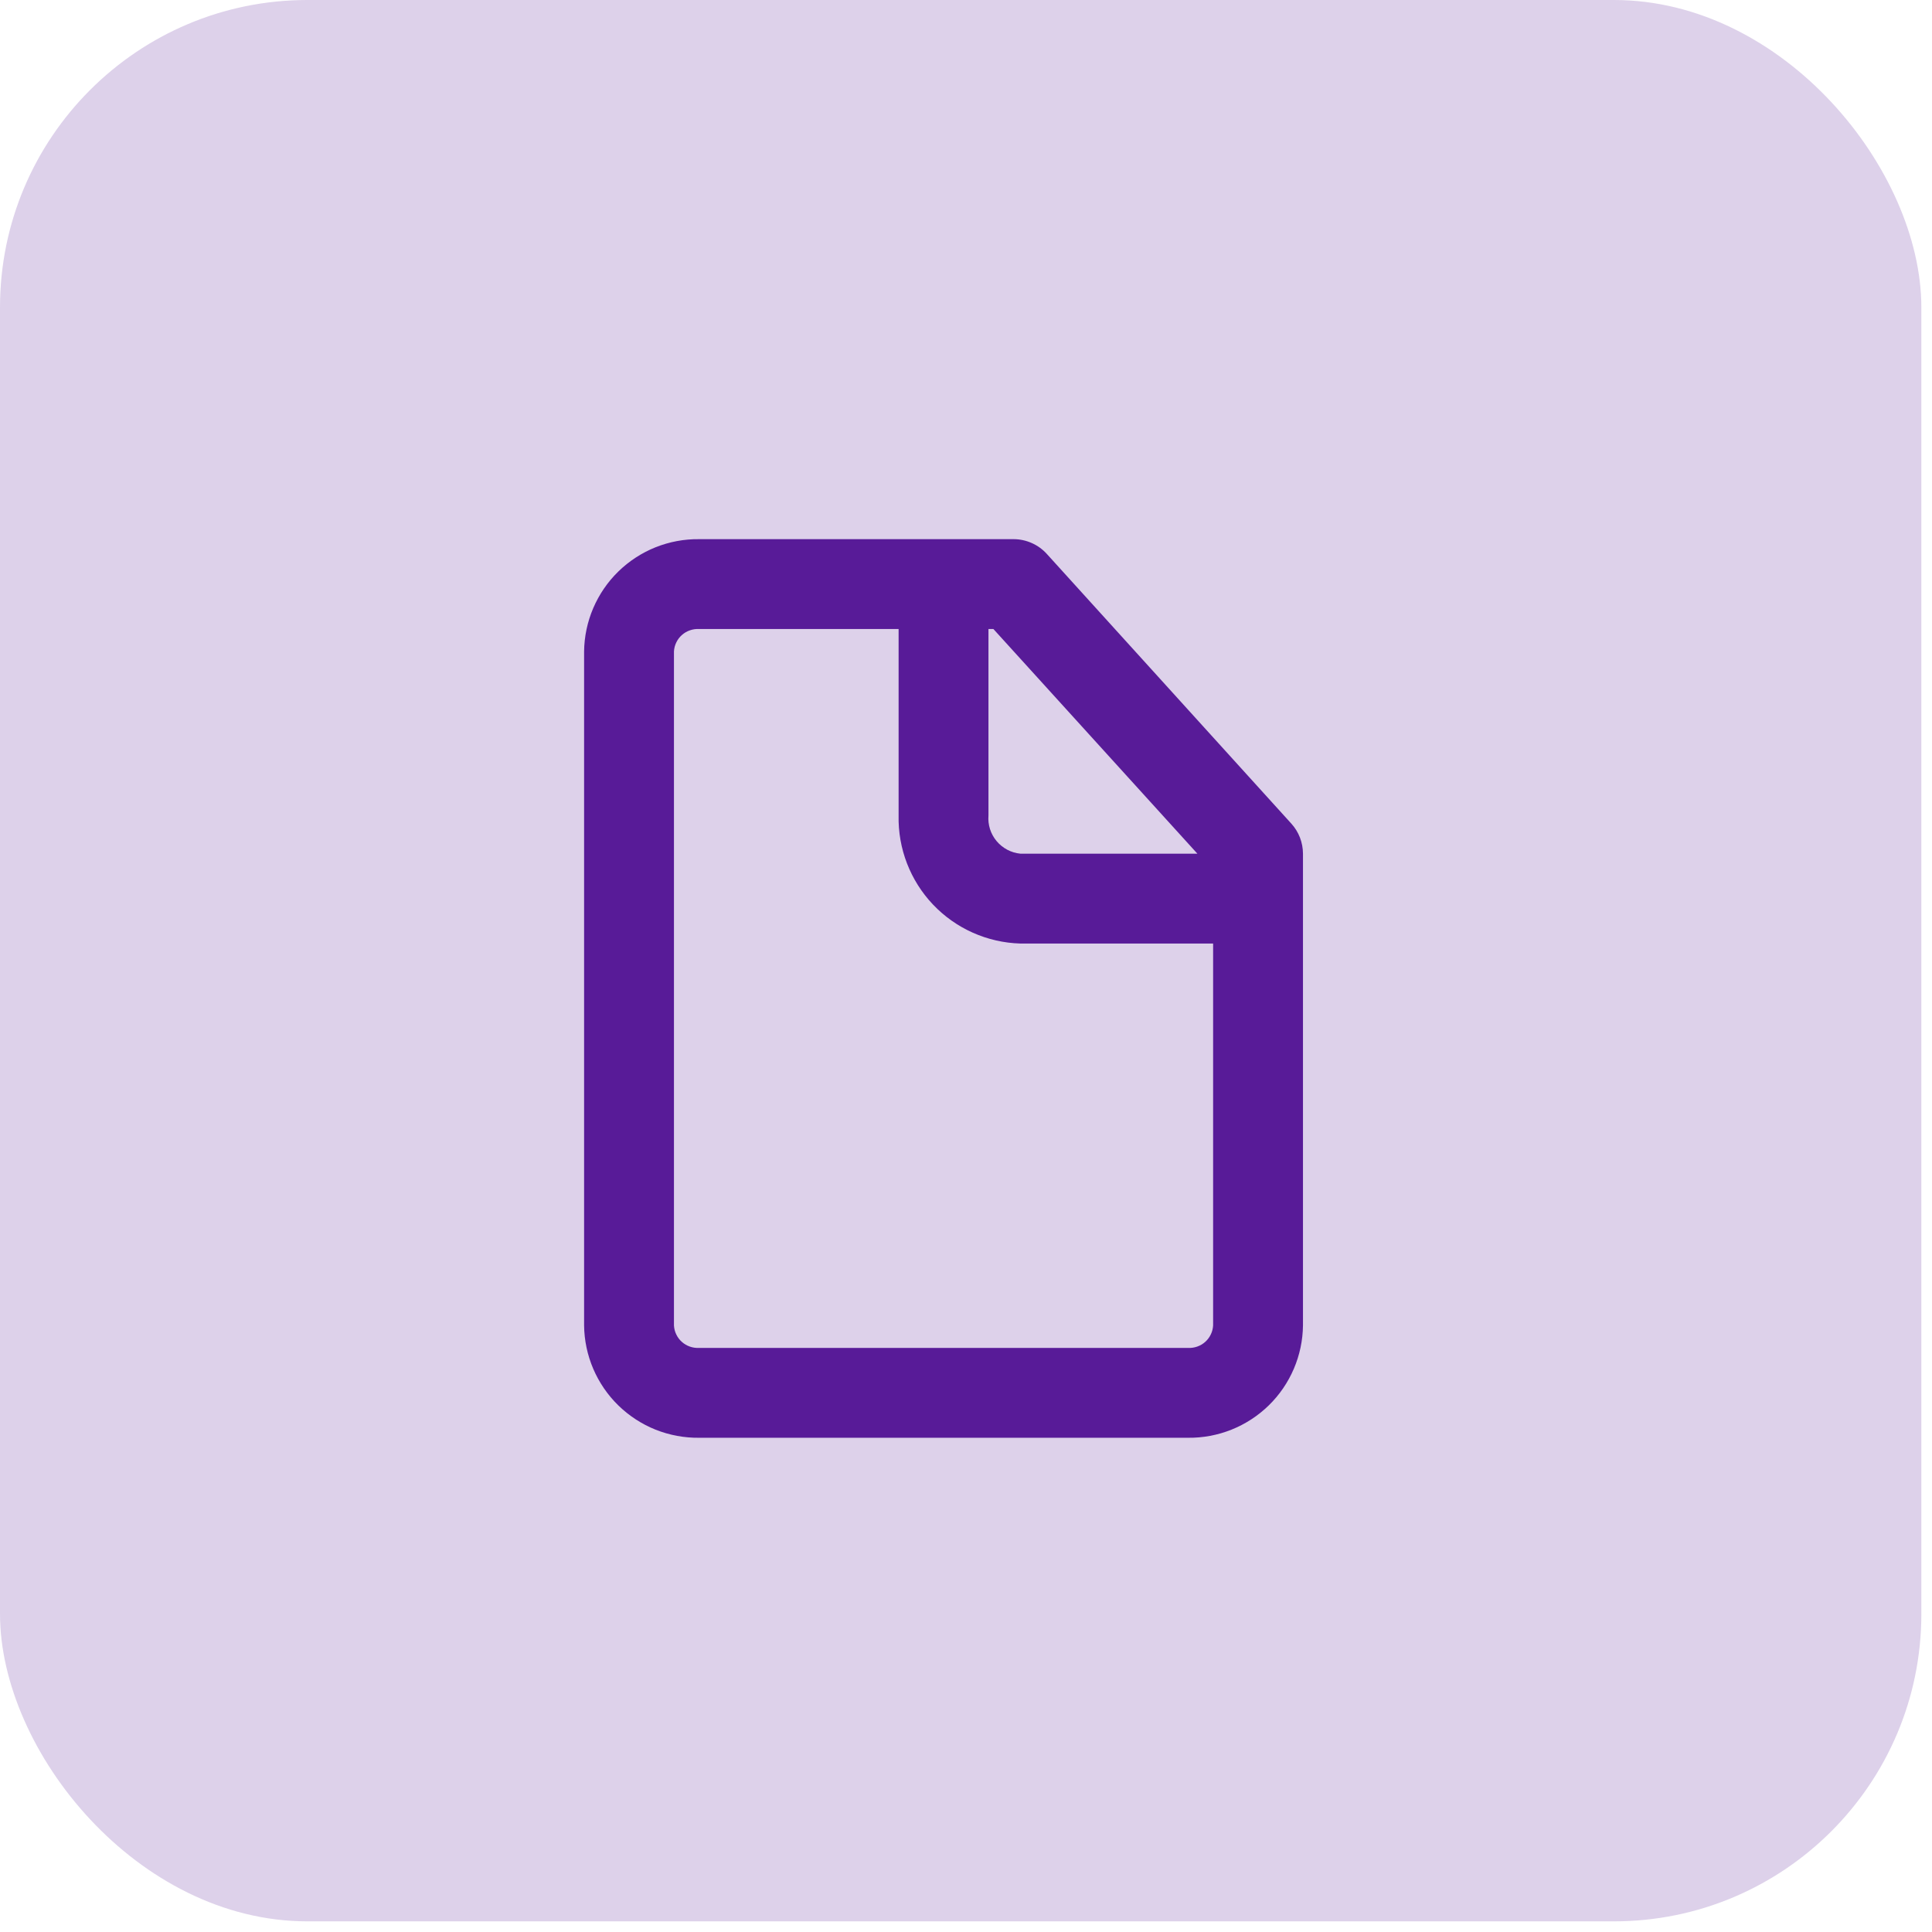 <svg width="43" height="43" viewBox="0 0 43 43" fill="none" xmlns="http://www.w3.org/2000/svg">
<rect width="42.763" height="42.763" rx="6.842" fill="#581B98" fill-opacity="0.2"/>
<path d="M28.74 18.33L23.3 12.33C23.206 12.226 23.092 12.143 22.965 12.087C22.837 12.03 22.7 12 22.56 12H15.56C15.228 11.996 14.898 12.058 14.589 12.181C14.281 12.305 14 12.488 13.762 12.72C13.524 12.952 13.335 13.229 13.204 13.534C13.073 13.839 13.004 14.168 13 14.5V29.5C13.004 29.832 13.073 30.16 13.204 30.466C13.335 30.771 13.524 31.048 13.762 31.28C14 31.512 14.281 31.695 14.589 31.819C14.898 31.942 15.228 32.004 15.56 32H26.44C26.772 32.004 27.102 31.942 27.41 31.819C27.719 31.695 28 31.512 28.238 31.28C28.476 31.048 28.665 30.771 28.796 30.466C28.927 30.16 28.996 29.832 29 29.5V19C28.999 18.752 28.907 18.513 28.74 18.33V18.33ZM26.65 19H22.71C22.504 18.98 22.314 18.879 22.181 18.72C22.048 18.561 21.983 18.357 22 18.15V14H22.11L26.65 19ZM26.44 30H15.56C15.49 30.004 15.421 29.994 15.355 29.971C15.289 29.948 15.228 29.913 15.176 29.866C15.124 29.82 15.082 29.764 15.052 29.701C15.021 29.638 15.004 29.57 15 29.5V14.5C15.004 14.43 15.021 14.362 15.052 14.299C15.082 14.236 15.124 14.18 15.176 14.134C15.228 14.087 15.289 14.052 15.355 14.029C15.421 14.006 15.49 13.996 15.56 14H20V18.15C19.984 18.887 20.26 19.6 20.767 20.134C21.275 20.668 21.974 20.979 22.71 21H27V29.5C26.996 29.57 26.979 29.638 26.948 29.701C26.918 29.764 26.876 29.82 26.824 29.866C26.772 29.913 26.711 29.948 26.645 29.971C26.579 29.994 26.51 30.004 26.44 30V30Z" fill="#581B98"/>
</svg>
